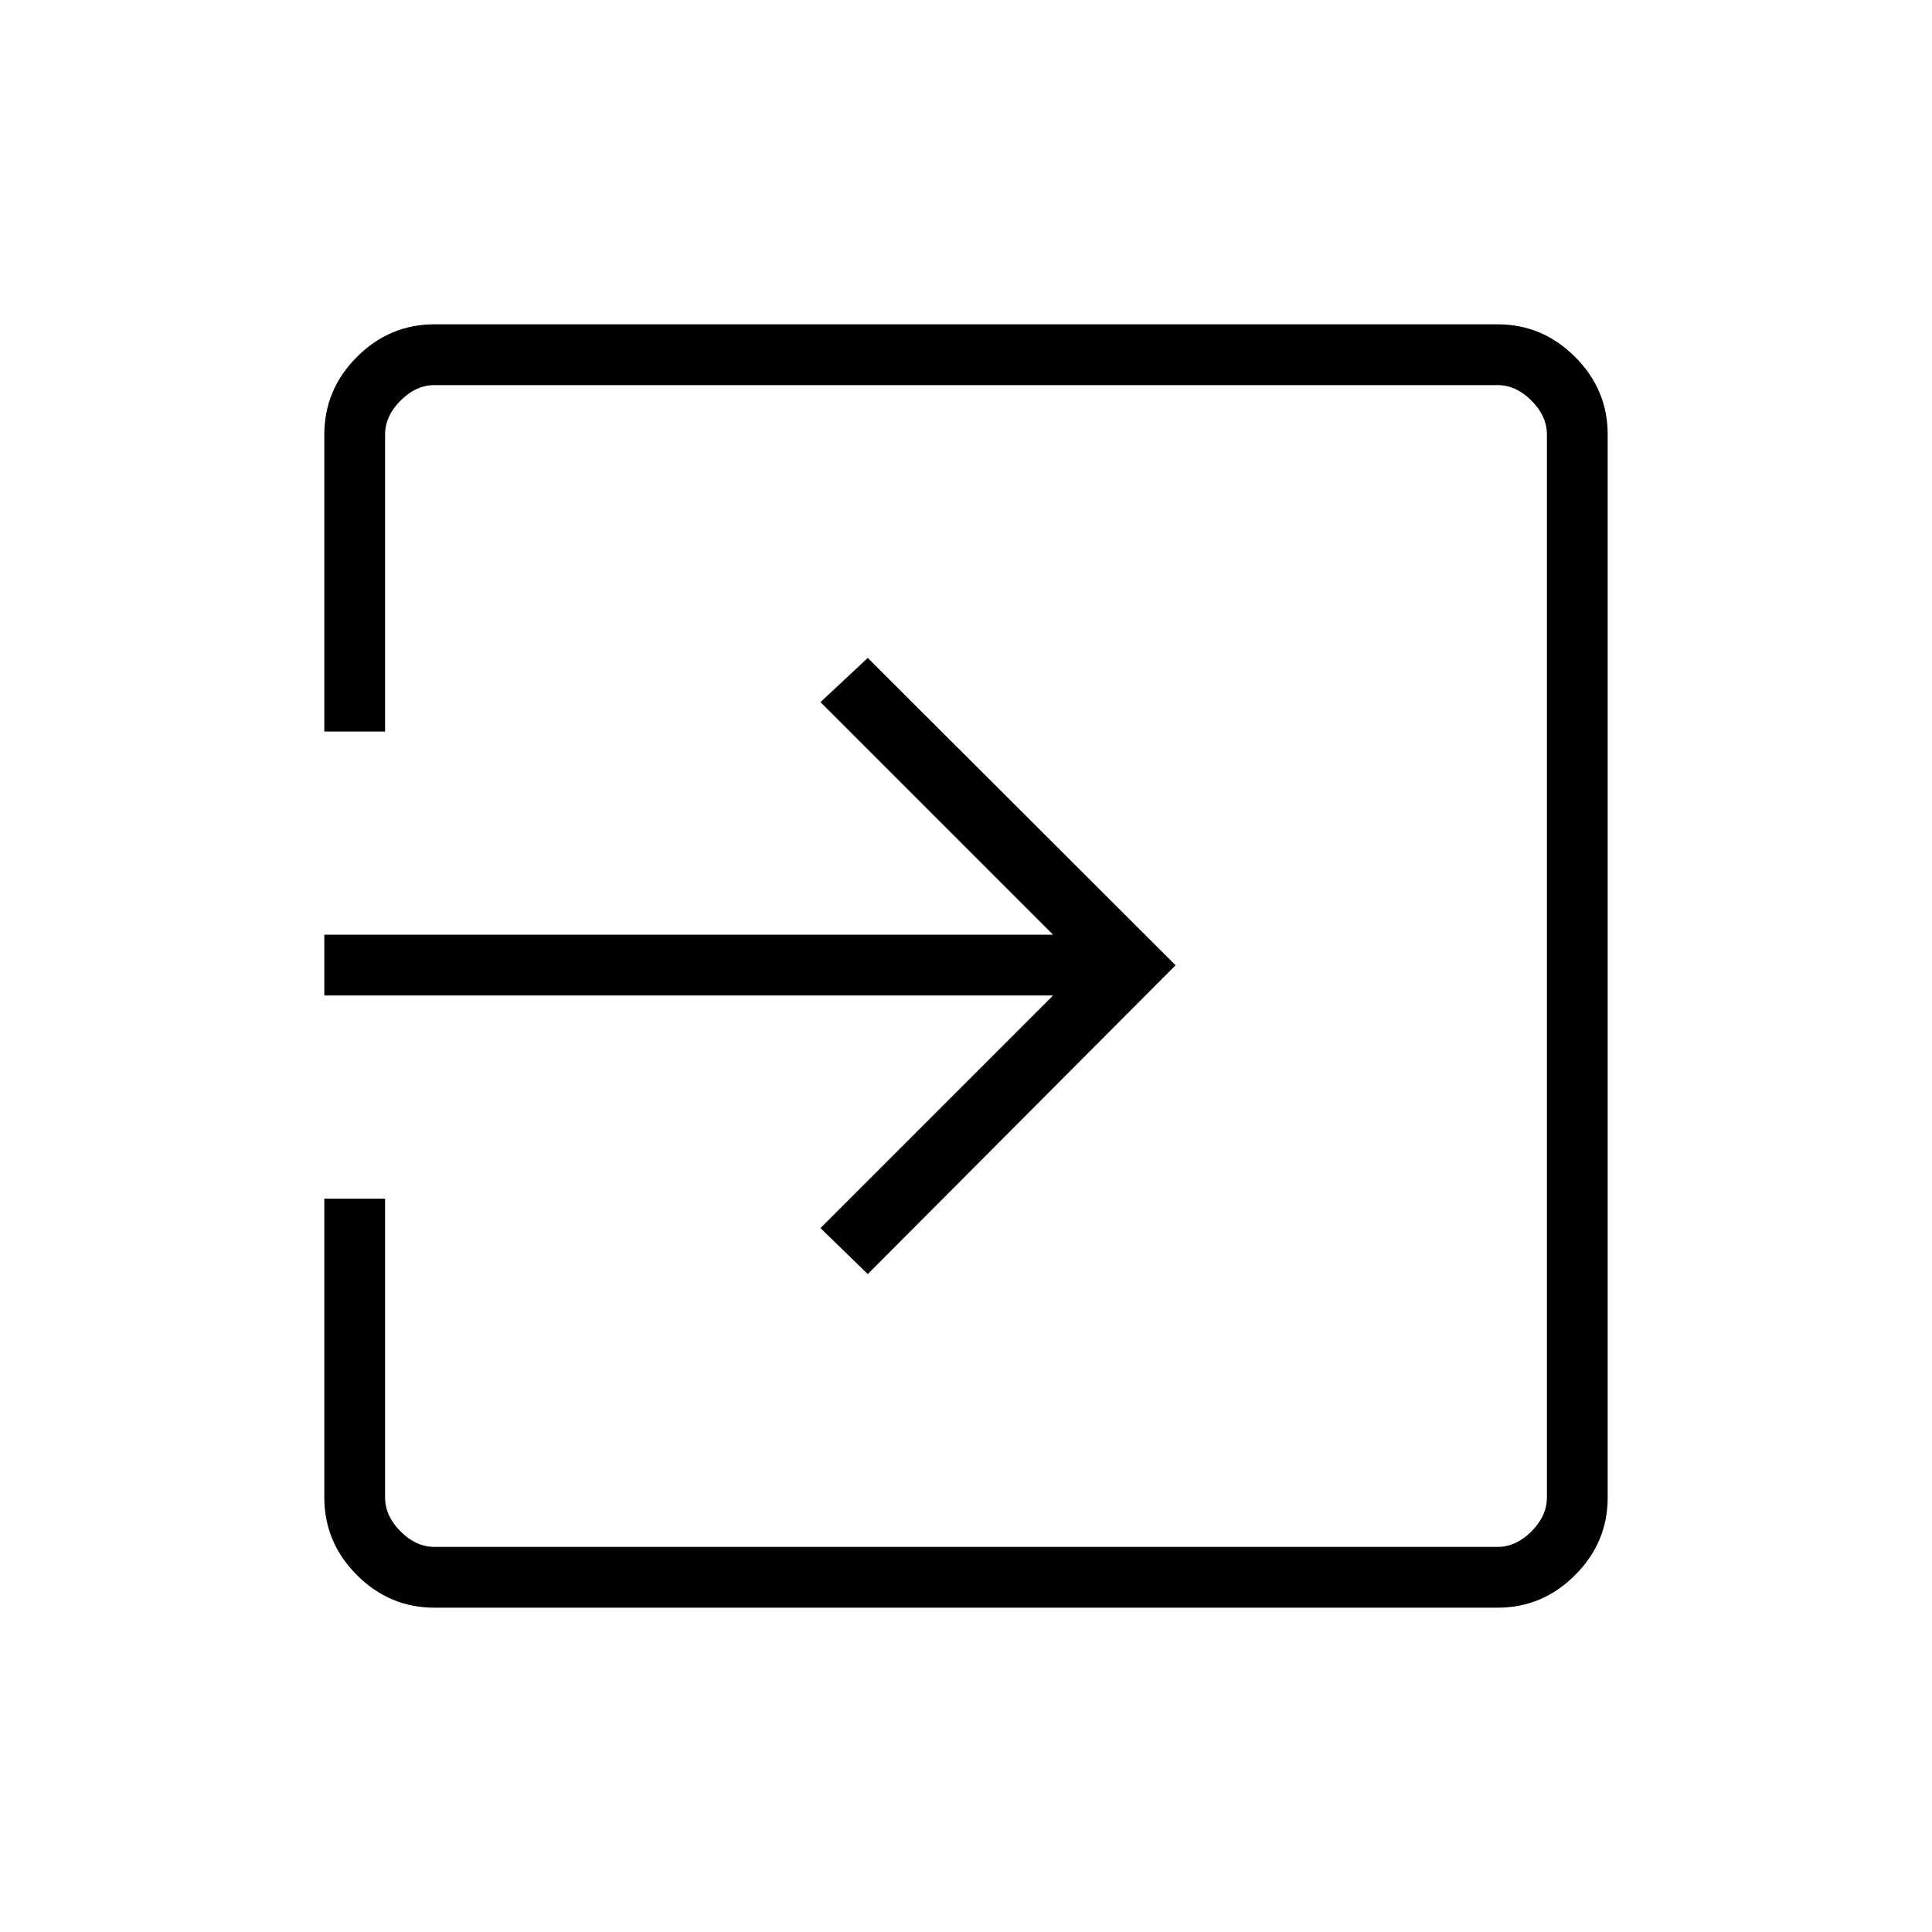 <svg xmlns="http://www.w3.org/2000/svg" height="48" viewBox="0 -960 960 960" width="48"><path d="M215.82-161.15q-22.27 0-38.47-16.2t-16.2-38.61v-148.42h30.2v148.42q0 9.23 7.69 16.92 7.69 7.69 16.92 7.69h528.08q9.23 0 16.92-7.69 7.69-7.69 7.69-16.92v-528.08q0-9.23-7.69-16.92-7.69-7.69-16.92-7.69H215.96q-9.23 0-16.92 7.69-7.69 7.69-7.69 16.92v147.54h-30.2v-147.54q0-22.41 16.2-38.61t38.47-16.2h528.36q22.27 0 38.47 16.2t16.2 38.47v528.36q0 22.27-16.2 38.47t-38.47 16.2H215.82Zm215.37-165.77-23.5-22.85 115.58-115.58H161.15v-30.19h362.12L407.69-611.12l23.5-21.96 152.96 152.7-152.96 153.46Z"/></svg>